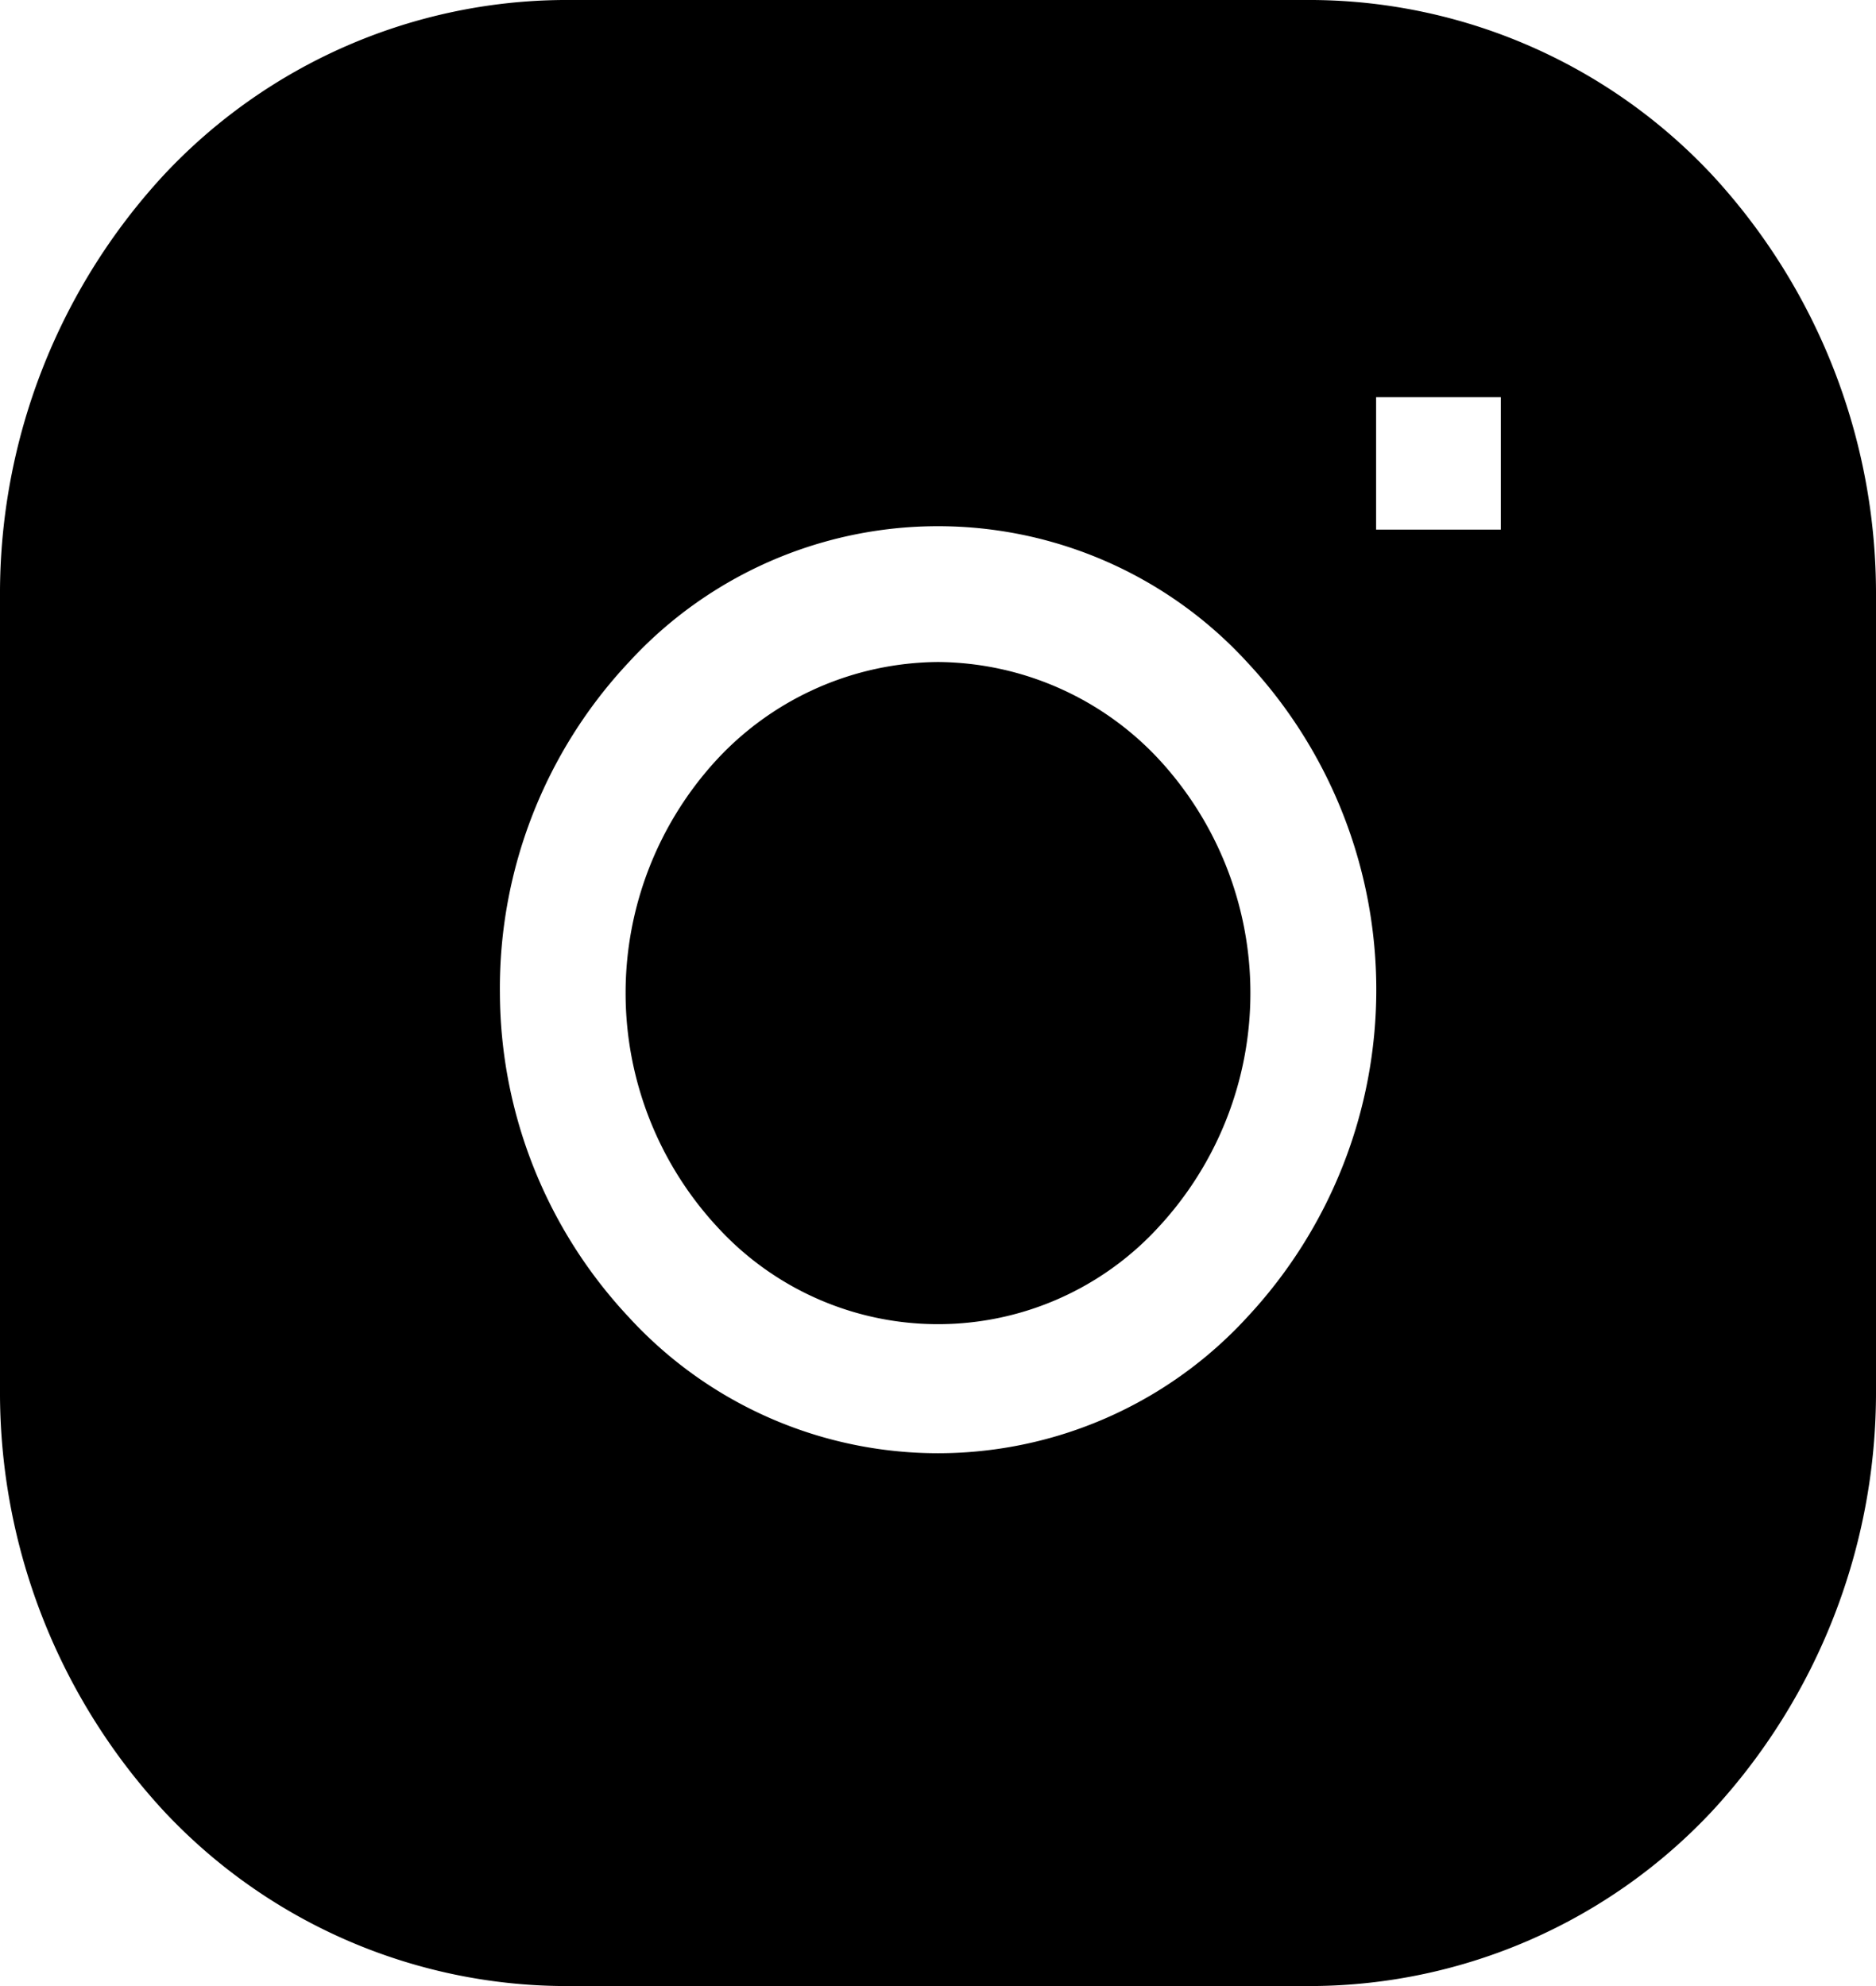 <svg id="Layer_1" data-name="Layer 1" xmlns="http://www.w3.org/2000/svg" viewBox="0 0 17 18"><defs><style>.cls-1{fill-rule:evenodd;}</style></defs><path d="M8.5,6a2.76,2.76,0,0,0-2,.88,3.12,3.12,0,0,0,0,4.24,2.71,2.71,0,0,0,4,0,3.12,3.12,0,0,0,0-4.24A2.76,2.76,0,0,0,8.5,6Z"/><path class="cls-1" d="M5.1,0A5,5,0,0,0,1.49,1.58,5.59,5.59,0,0,0,0,5.4v7.2a5.59,5.59,0,0,0,1.49,3.82A5,5,0,0,0,5.1,18h6.8a5,5,0,0,0,3.61-1.58A5.59,5.59,0,0,0,17,12.6V5.4a5.59,5.59,0,0,0-1.49-3.82A5,5,0,0,0,11.9,0ZM4.53,9A4.32,4.32,0,0,1,5.7,6a3.8,3.8,0,0,1,5.6,0,4.35,4.35,0,0,1,0,5.94,3.8,3.8,0,0,1-5.6,0A4.32,4.32,0,0,1,4.53,9Zm7.94-4.2H13.6V3.6H12.47Z"/></svg>